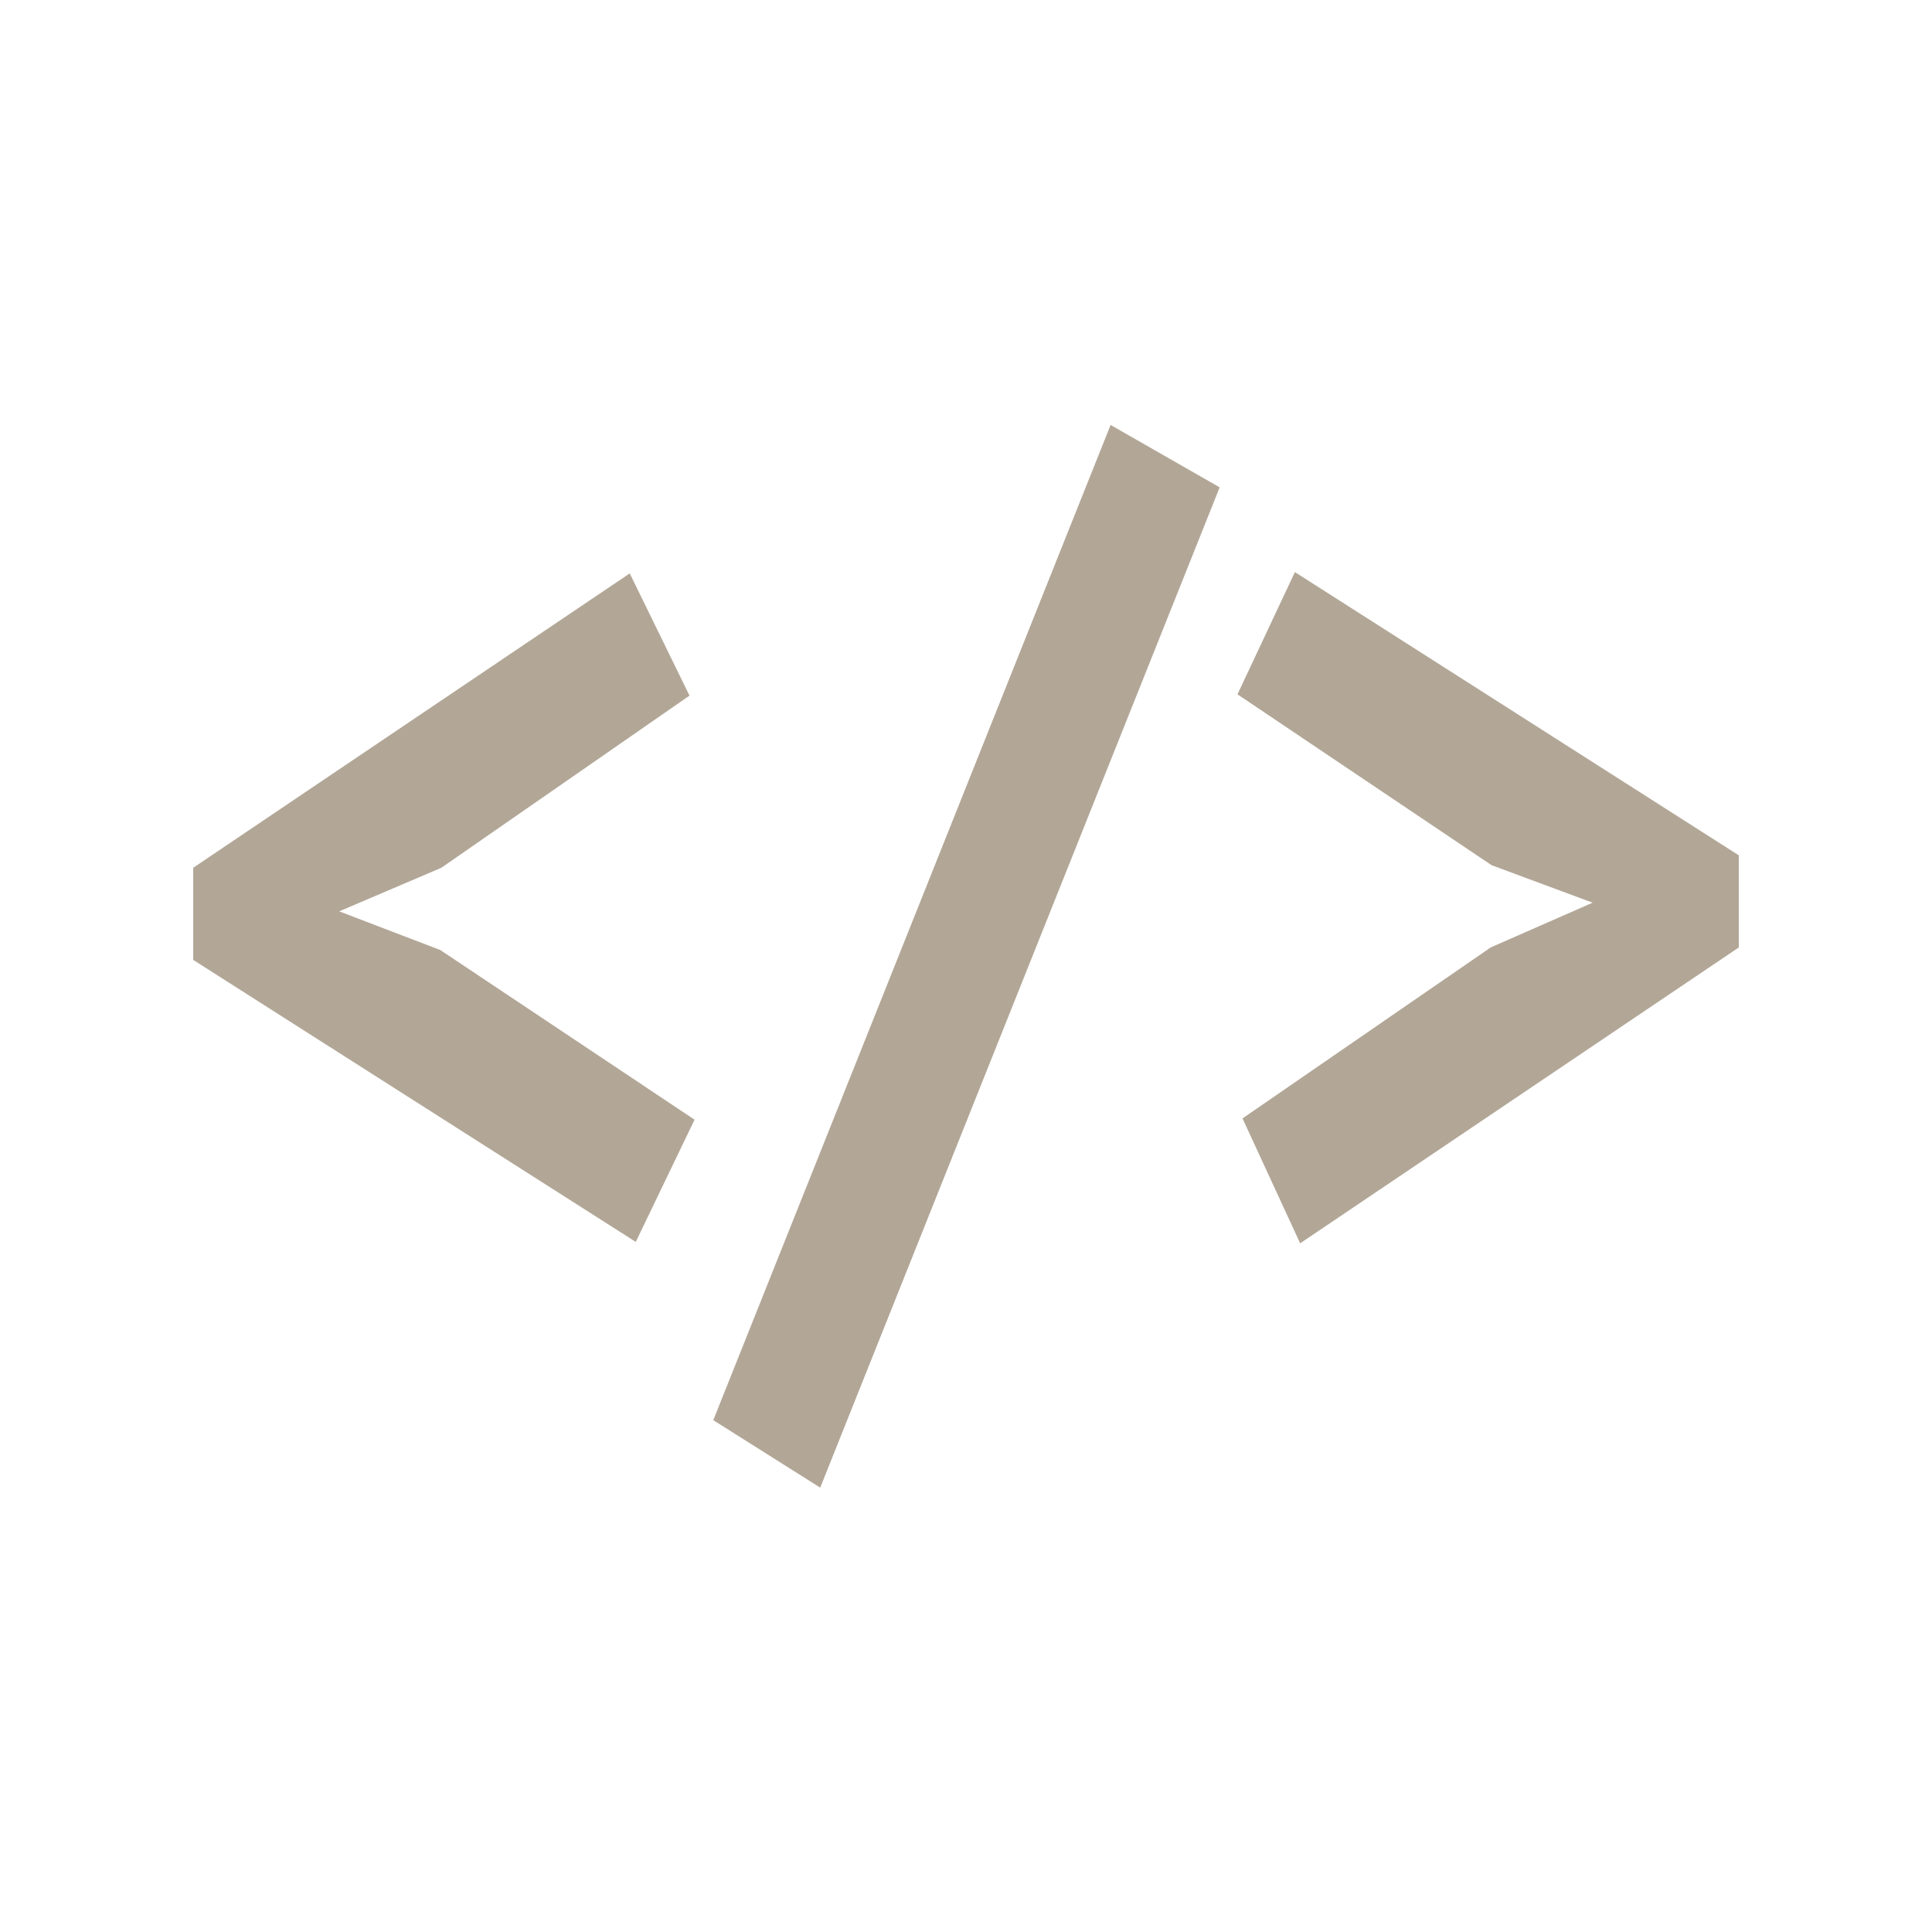 <svg xmlns="http://www.w3.org/2000/svg" xmlns:xlink="http://www.w3.org/1999/xlink" version="1.1" x="0px" y="0px" width="100px" height="100px" viewBox="0 0 100 100" enable-background="new 0 0 100 100" xml:space="preserve">
<g id="guides">
</g>
<g id="Captions">
</g>
<g id="Your_Icon">
</g>
<g id="Layer_3">
</g>
<g id="Layer_5">
</g>
<g id="Layer_6">
</g>
<g id="Layer_4">
</g>
<g id="Layer_16">
</g>
<g id="Layer_15">
</g>
<g id="Layer_14">
</g>
<g id="Layer_13">
</g>
<g id="Layer_12">
</g>
<g id="Layer_11">
</g>
<g id="Layer_10">
</g>
<g id="Layer_9">
	<path fill="#b2a797" d="M10,49.684v-4.768l22.595-15.238l3.094,6.327l-12.846,8.911l-5.286,2.255l5.229,2l13.164,8.784l-3.043,6.326L10,49.684z"/>
	<path fill="#b2a797" d="M57.484,21.996l5.646,3.229L42.455,77l-5.536-3.492L57.484,21.996z"/>
	<path fill="#b2a797" d="M90,44.271v4.769L67.296,64.354l-2.984-6.465l12.846-8.85l5.275-2.316l-5.229-1.94l-13.152-8.845l2.972-6.327L90,44.271z"/>
</g>
</svg>